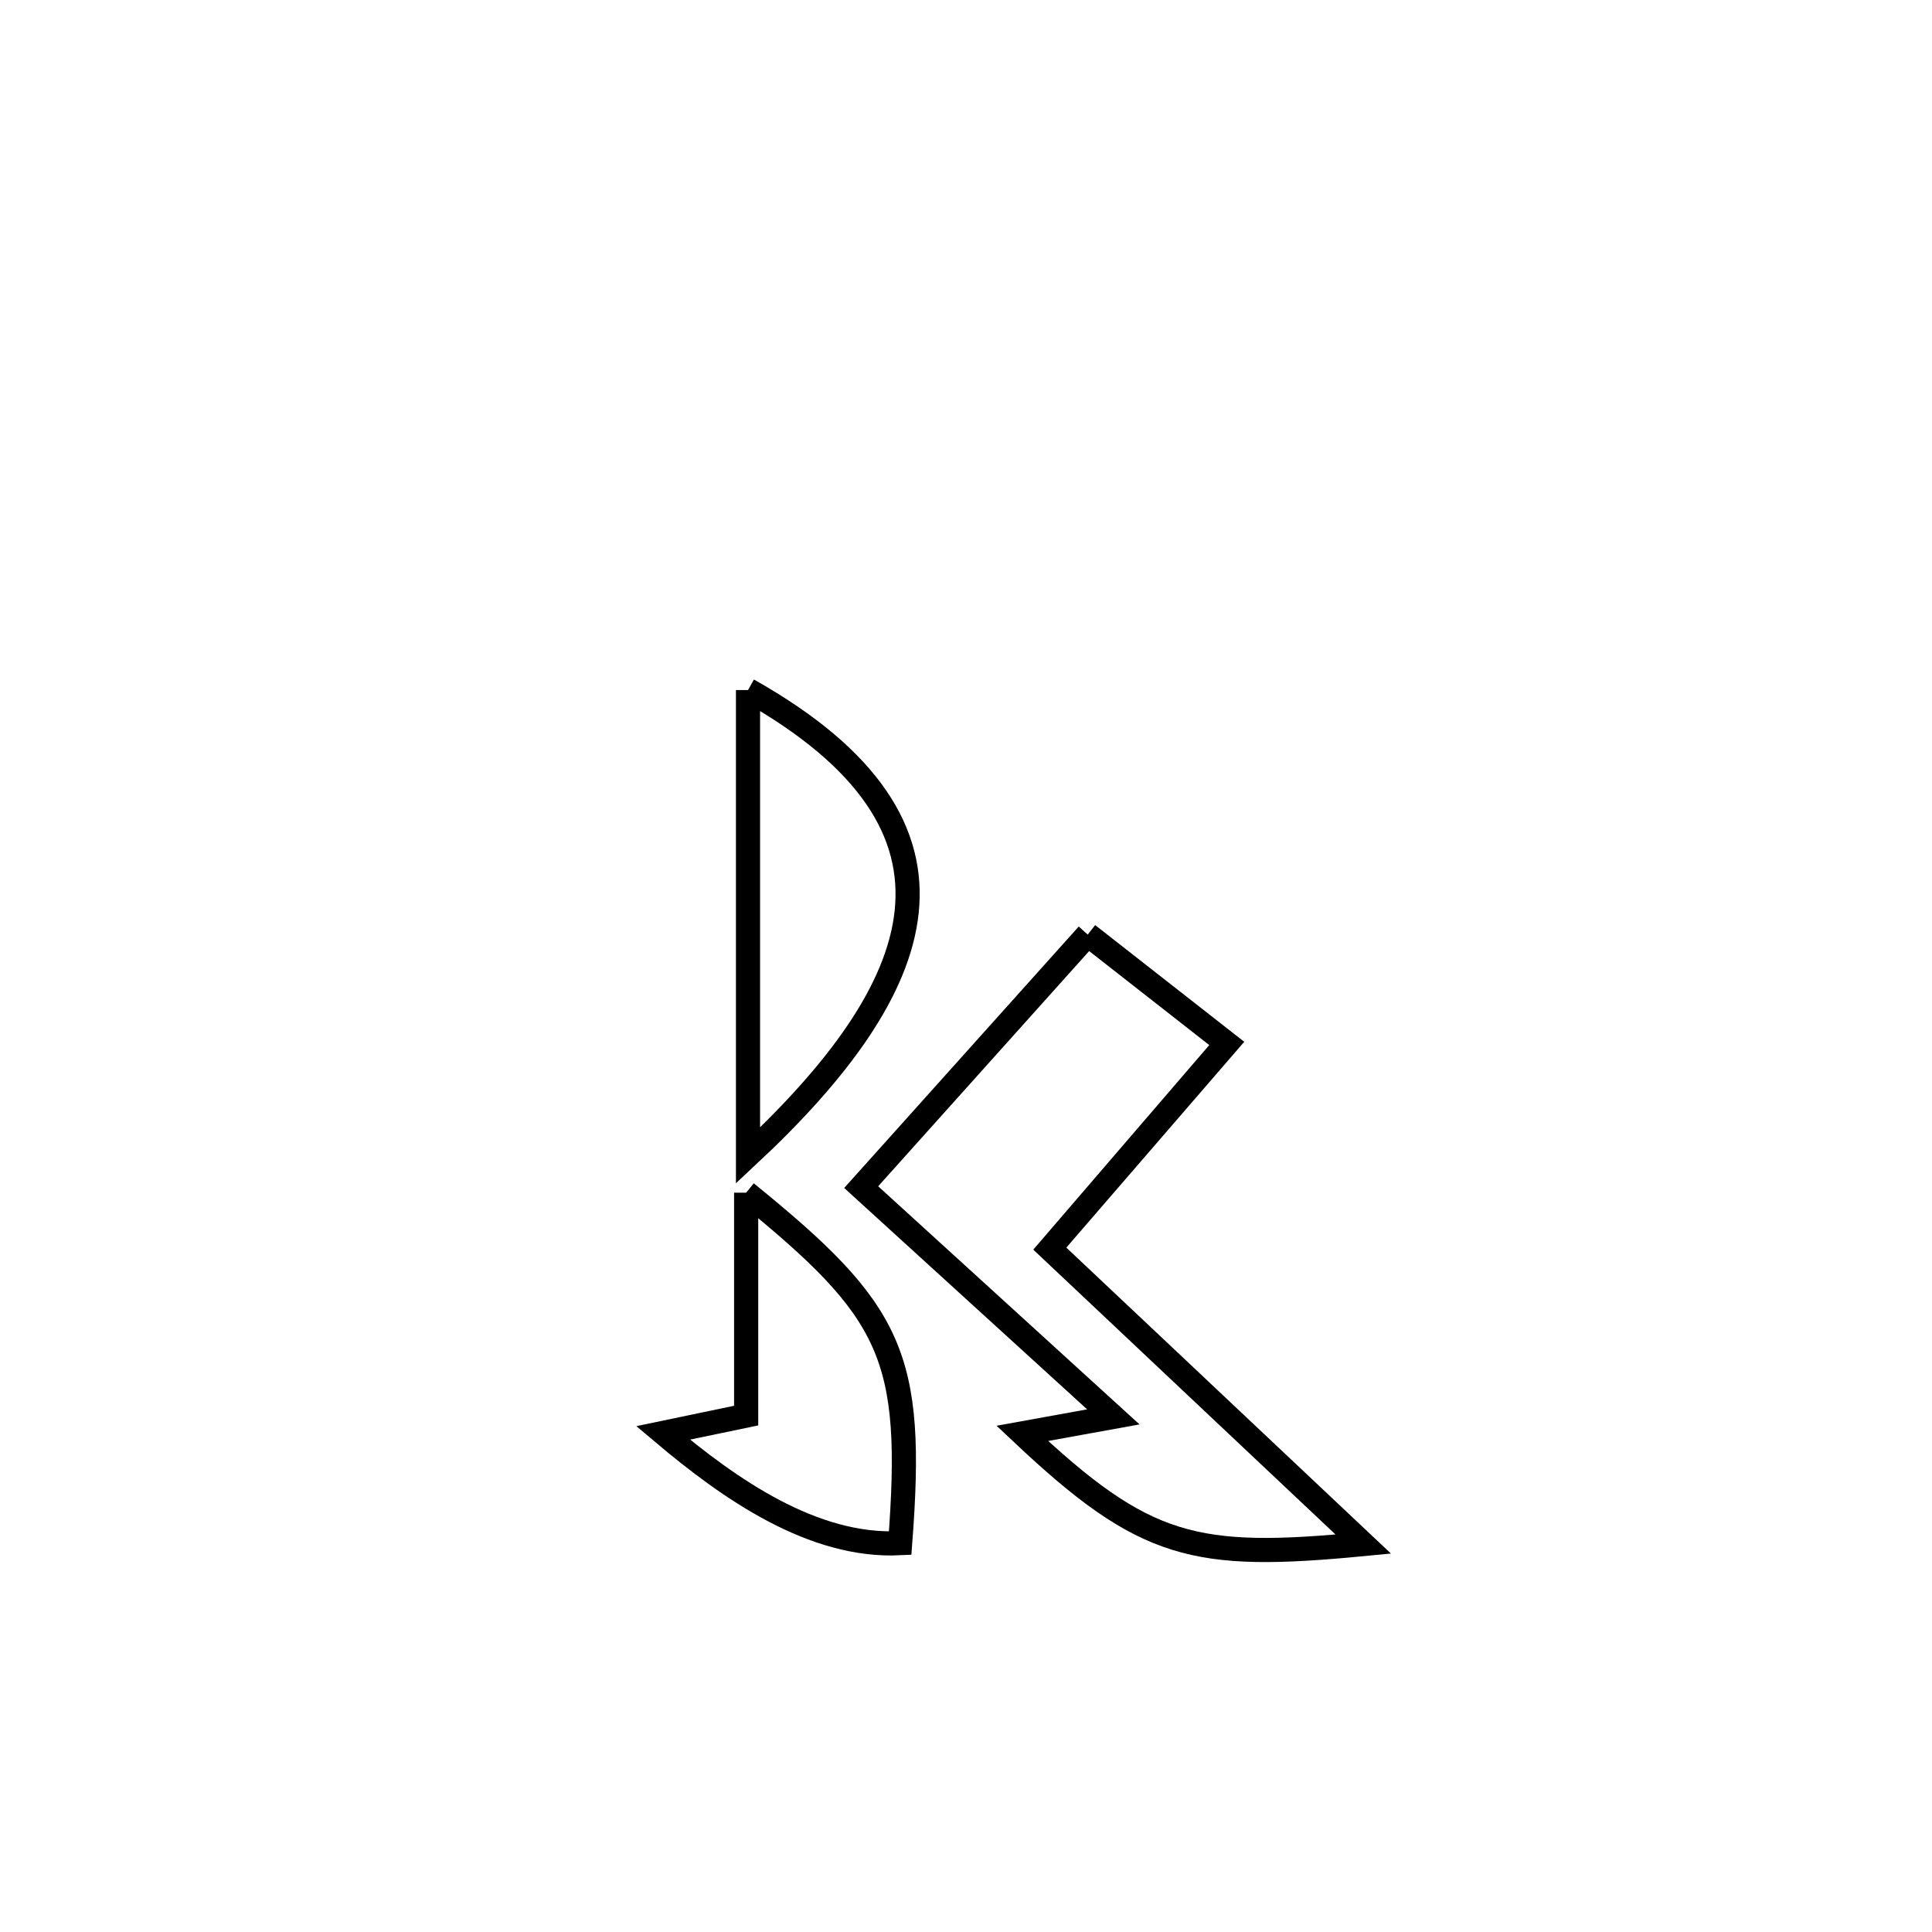 <svg xmlns="http://www.w3.org/2000/svg" viewBox="0.0 0.0 24.0 24.0" height="200px" width="200px"><path fill="none" stroke="black" stroke-width=".3" stroke-opacity="1.0"  filling="0" d="M9.292 8.572 L9.292 8.572 C12.328 10.28 11.512 12.283 9.292 14.354 L9.292 14.354 C9.292 12.427 9.292 10.499 9.292 8.572 L9.292 8.572"></path>
<path fill="none" stroke="black" stroke-width=".3" stroke-opacity="1.0"  filling="0" d="M13.512 11.61 L13.512 11.61 C14.087 12.061 14.663 12.511 15.238 12.961 L15.238 12.961 C15.23 12.97 13.043 15.504 13.039 15.509 L13.039 15.509 C14.338 16.733 15.636 17.957 16.935 19.181 L16.935 19.181 C14.838 19.383 14.226 19.244 12.699 17.806 L12.699 17.806 C13.076 17.738 13.453 17.669 13.83 17.601 L13.83 17.601 C12.786 16.65 11.742 15.699 10.698 14.747 L10.698 14.747 C11.636 13.702 12.574 12.656 13.512 11.61 L13.512 11.61"></path>
<path fill="none" stroke="black" stroke-width=".3" stroke-opacity="1.0"  filling="0" d="M9.269 14.816 L9.269 14.816 C11.089 16.292 11.36 16.84 11.182 19.17 L11.182 19.17 C10.1 19.224 9.064 18.498 8.237 17.8 L8.237 17.8 C8.581 17.728 8.925 17.656 9.269 17.585 L9.269 17.585 C9.269 16.662 9.269 15.739 9.269 14.816 L9.269 14.816"></path></svg>
